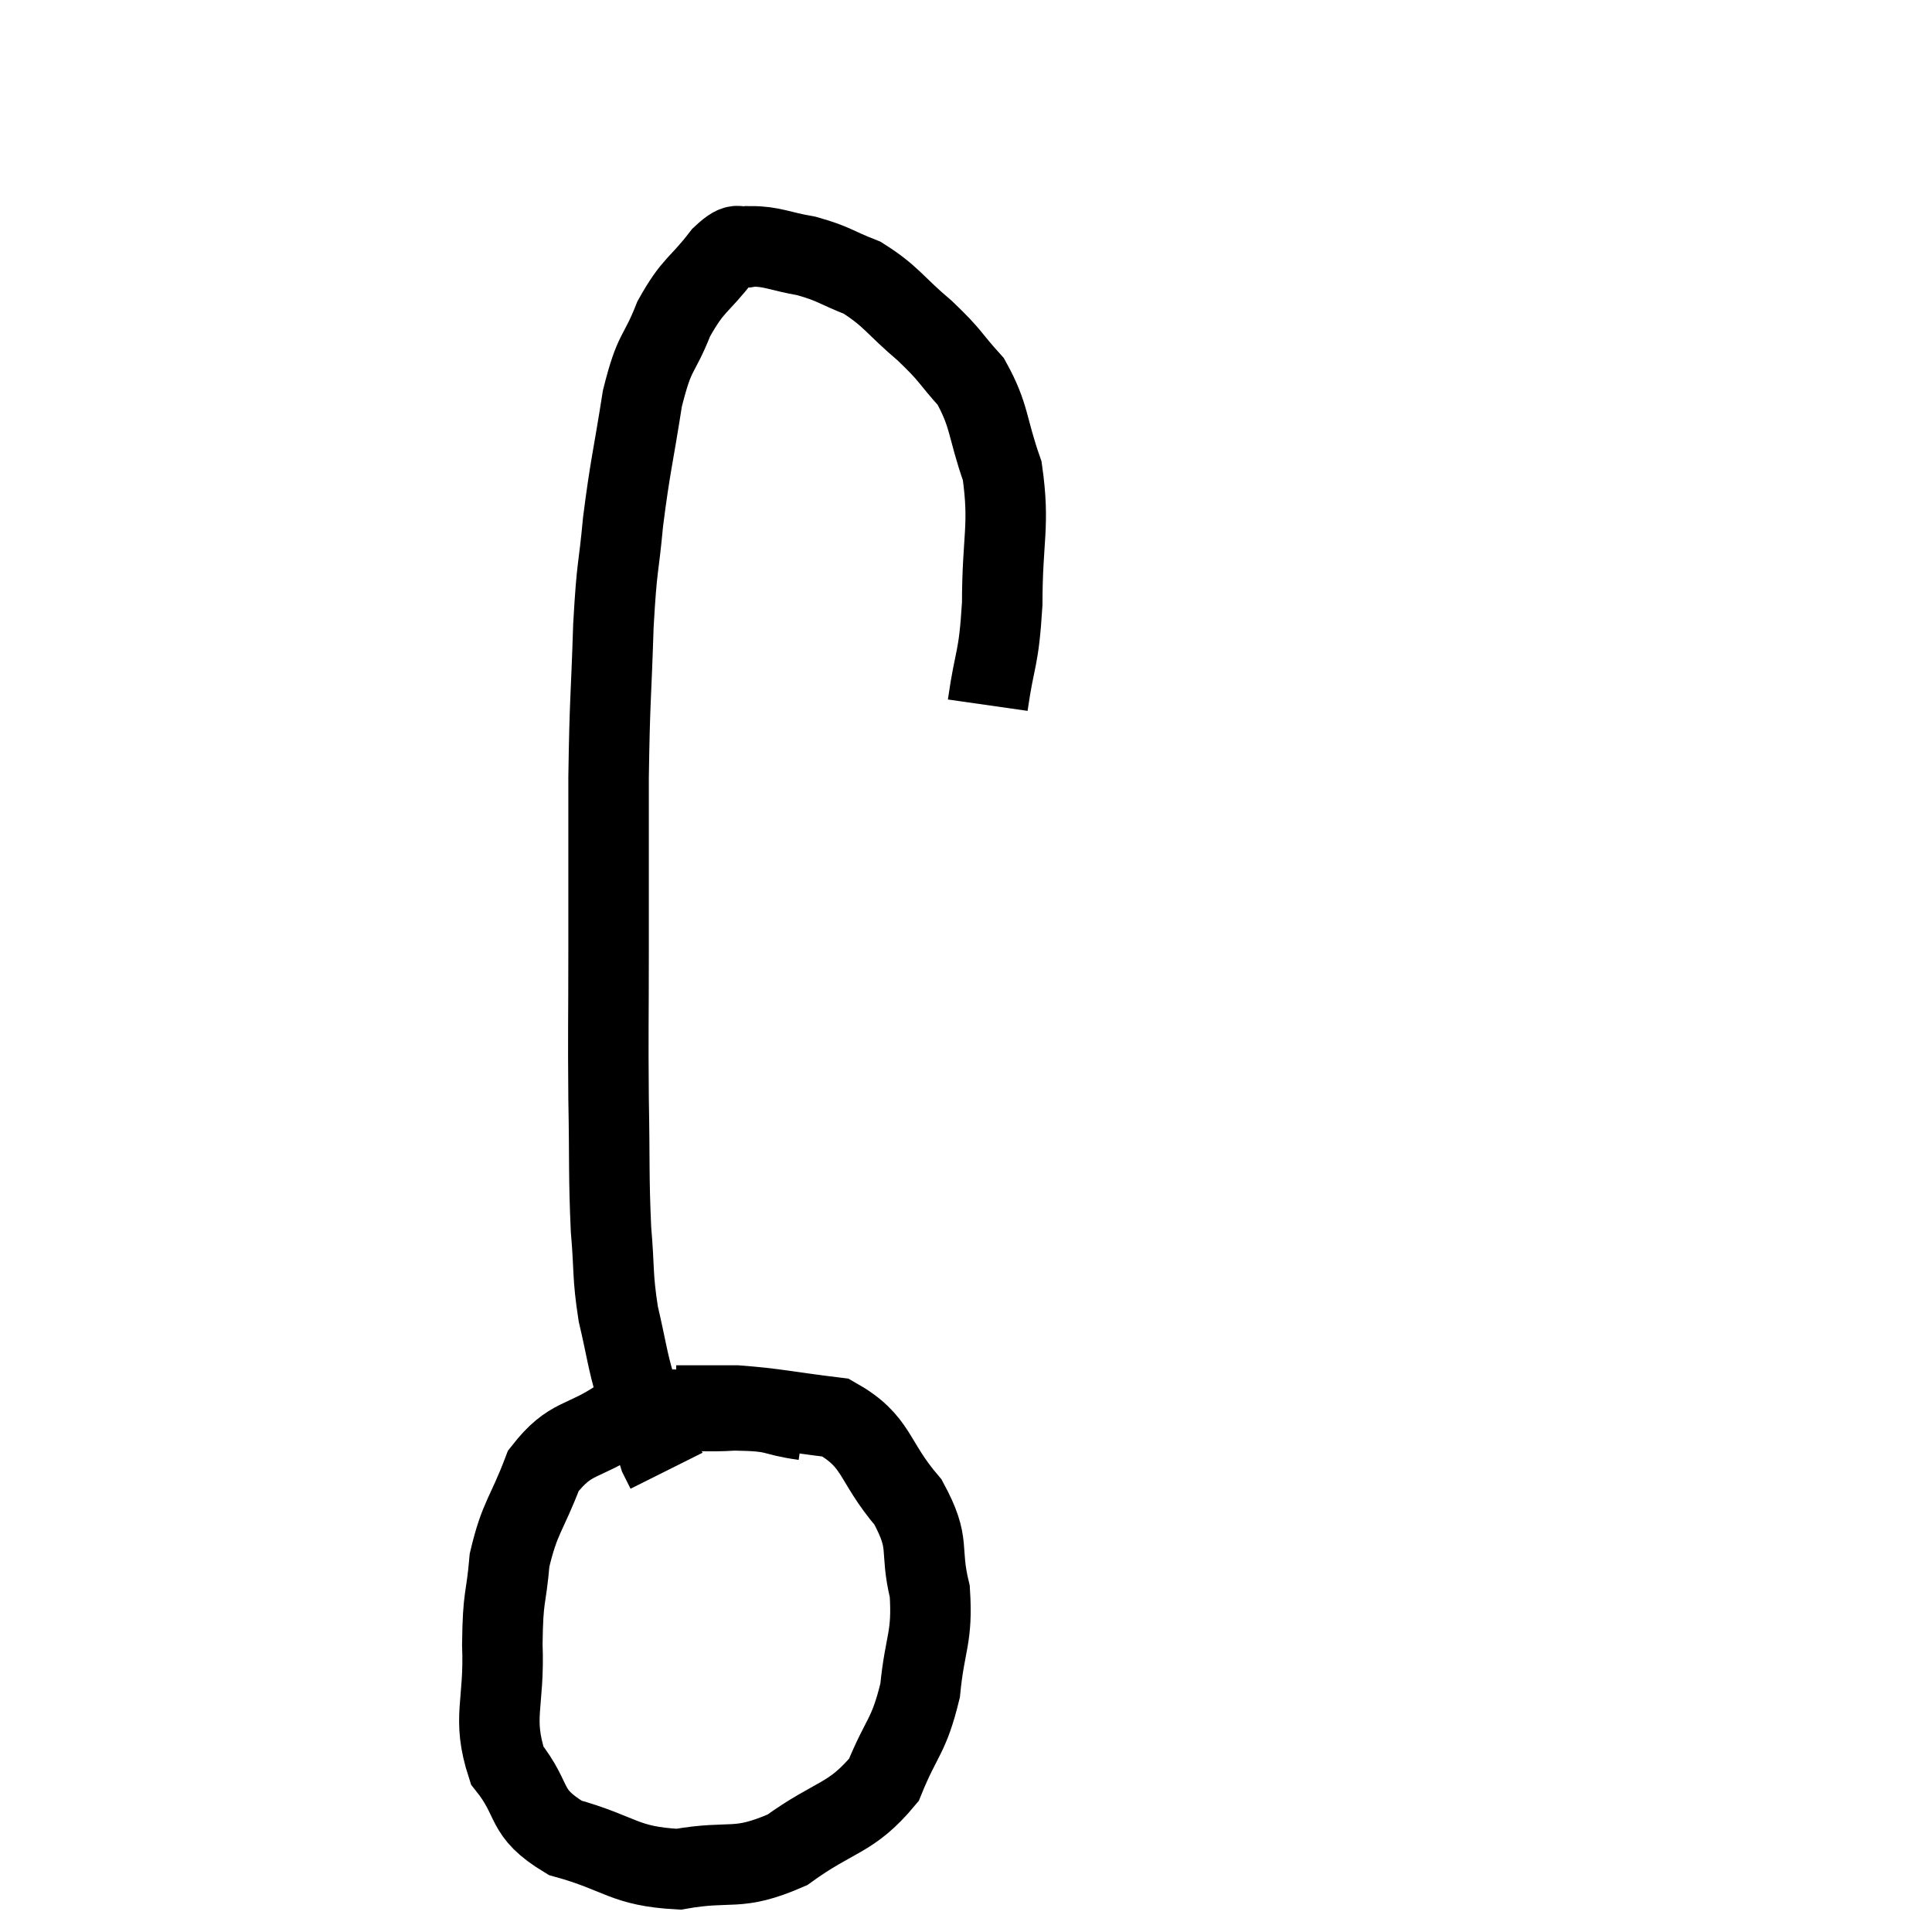 <svg width="48" height="48" viewBox="0 0 48 48" xmlns="http://www.w3.org/2000/svg"><path d="M 24.54 17.52 C 24.72 16.26, 24.81 16.455, 24.9 15 C 24.9 13.35, 25.095 13.08, 24.9 11.7 C 24.51 10.59, 24.6 10.35, 24.12 9.48 C 23.55 8.85, 23.655 8.865, 22.98 8.22 C 22.2 7.56, 22.155 7.365, 21.42 6.9 C 20.73 6.63, 20.73 6.555, 20.04 6.36 C 19.35 6.24, 19.185 6.12, 18.66 6.12 C 18.3 6.24, 18.42 5.91, 17.94 6.36 C 17.34 7.14, 17.235 7.035, 16.74 7.92 C 16.35 8.91, 16.275 8.64, 15.96 9.9 C 15.72 11.43, 15.66 11.55, 15.48 12.96 C 15.36 14.25, 15.33 13.95, 15.24 15.54 C 15.18 17.43, 15.15 17.295, 15.12 19.32 C 15.12 21.48, 15.12 21.645, 15.12 23.64 C 15.12 25.47, 15.105 25.575, 15.12 27.3 C 15.15 28.92, 15.12 29.205, 15.18 30.54 C 15.27 31.59, 15.21 31.665, 15.36 32.64 C 15.57 33.54, 15.585 33.78, 15.78 34.44 C 15.96 34.86, 15.99 34.845, 16.14 35.28 C 16.26 35.73, 16.275 35.865, 16.38 36.18 C 16.47 36.36, 16.515 36.45, 16.56 36.54 C 16.56 36.54, 16.56 36.54, 16.56 36.54 L 16.56 36.54" fill="none" stroke="black" stroke-width="2"></path><path d="M 19.98 35.28 C 19.11 35.16, 19.38 35.055, 18.24 35.04 C 16.83 35.13, 16.605 34.845, 15.42 35.22 C 14.46 35.88, 14.19 35.655, 13.5 36.54 C 13.08 37.65, 12.915 37.68, 12.66 38.76 C 12.57 39.81, 12.495 39.585, 12.48 40.86 C 12.54 42.36, 12.21 42.66, 12.6 43.86 C 13.32 44.76, 12.975 45.015, 14.04 45.66 C 15.45 46.05, 15.48 46.365, 16.86 46.44 C 18.21 46.2, 18.285 46.515, 19.56 45.96 C 20.76 45.09, 21.135 45.21, 21.96 44.22 C 22.41 43.11, 22.575 43.17, 22.86 42 C 22.98 40.77, 23.175 40.71, 23.1 39.54 C 22.83 38.43, 23.145 38.4, 22.56 37.32 C 21.66 36.27, 21.825 35.82, 20.76 35.22 C 19.53 35.07, 19.29 34.995, 18.3 34.92 L 16.8 34.92" fill="none" stroke="black" stroke-width="2"></path></svg>